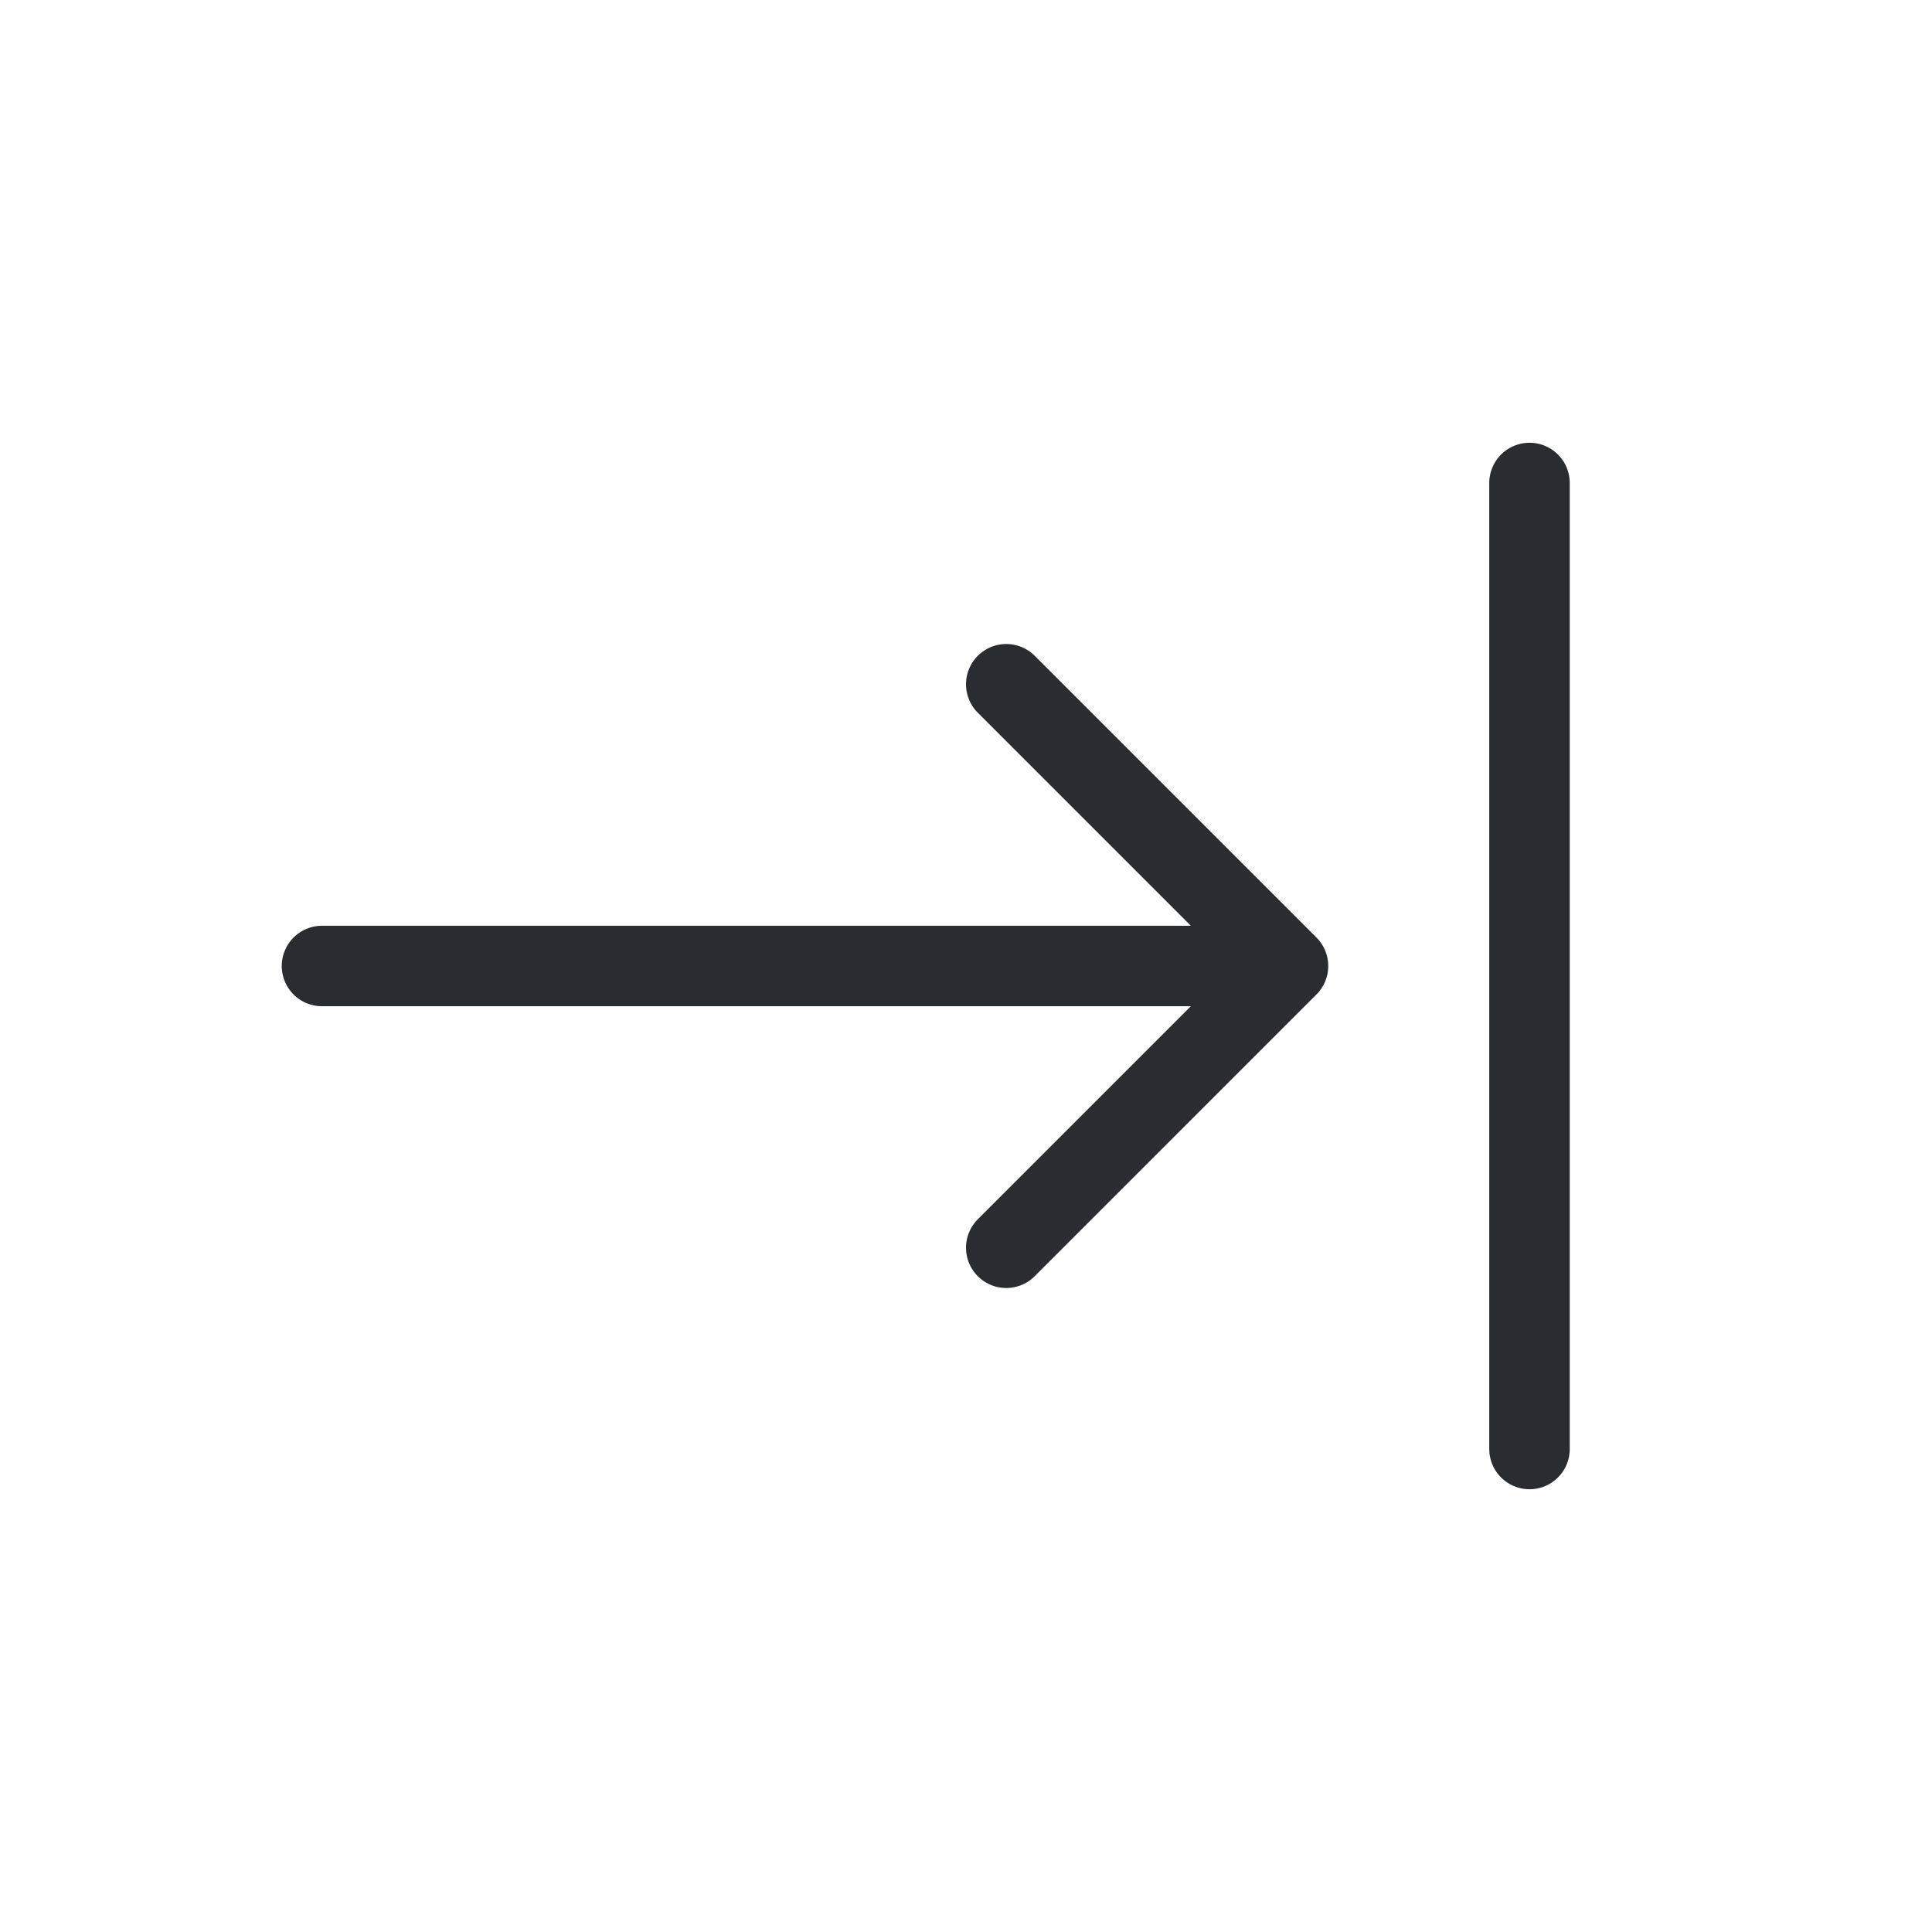 <svg width="24" height="24" viewBox="0 0 24 24" fill="none" xmlns="http://www.w3.org/2000/svg">
<g id="Right 24px">
<path id="Vector" d="M19 6V18M16 12H4M16 12L12.5 8.5M16 12L12.5 15.5" stroke="#292D32" stroke-linecap="round" stroke-linejoin="round"/>
</g>
</svg>
